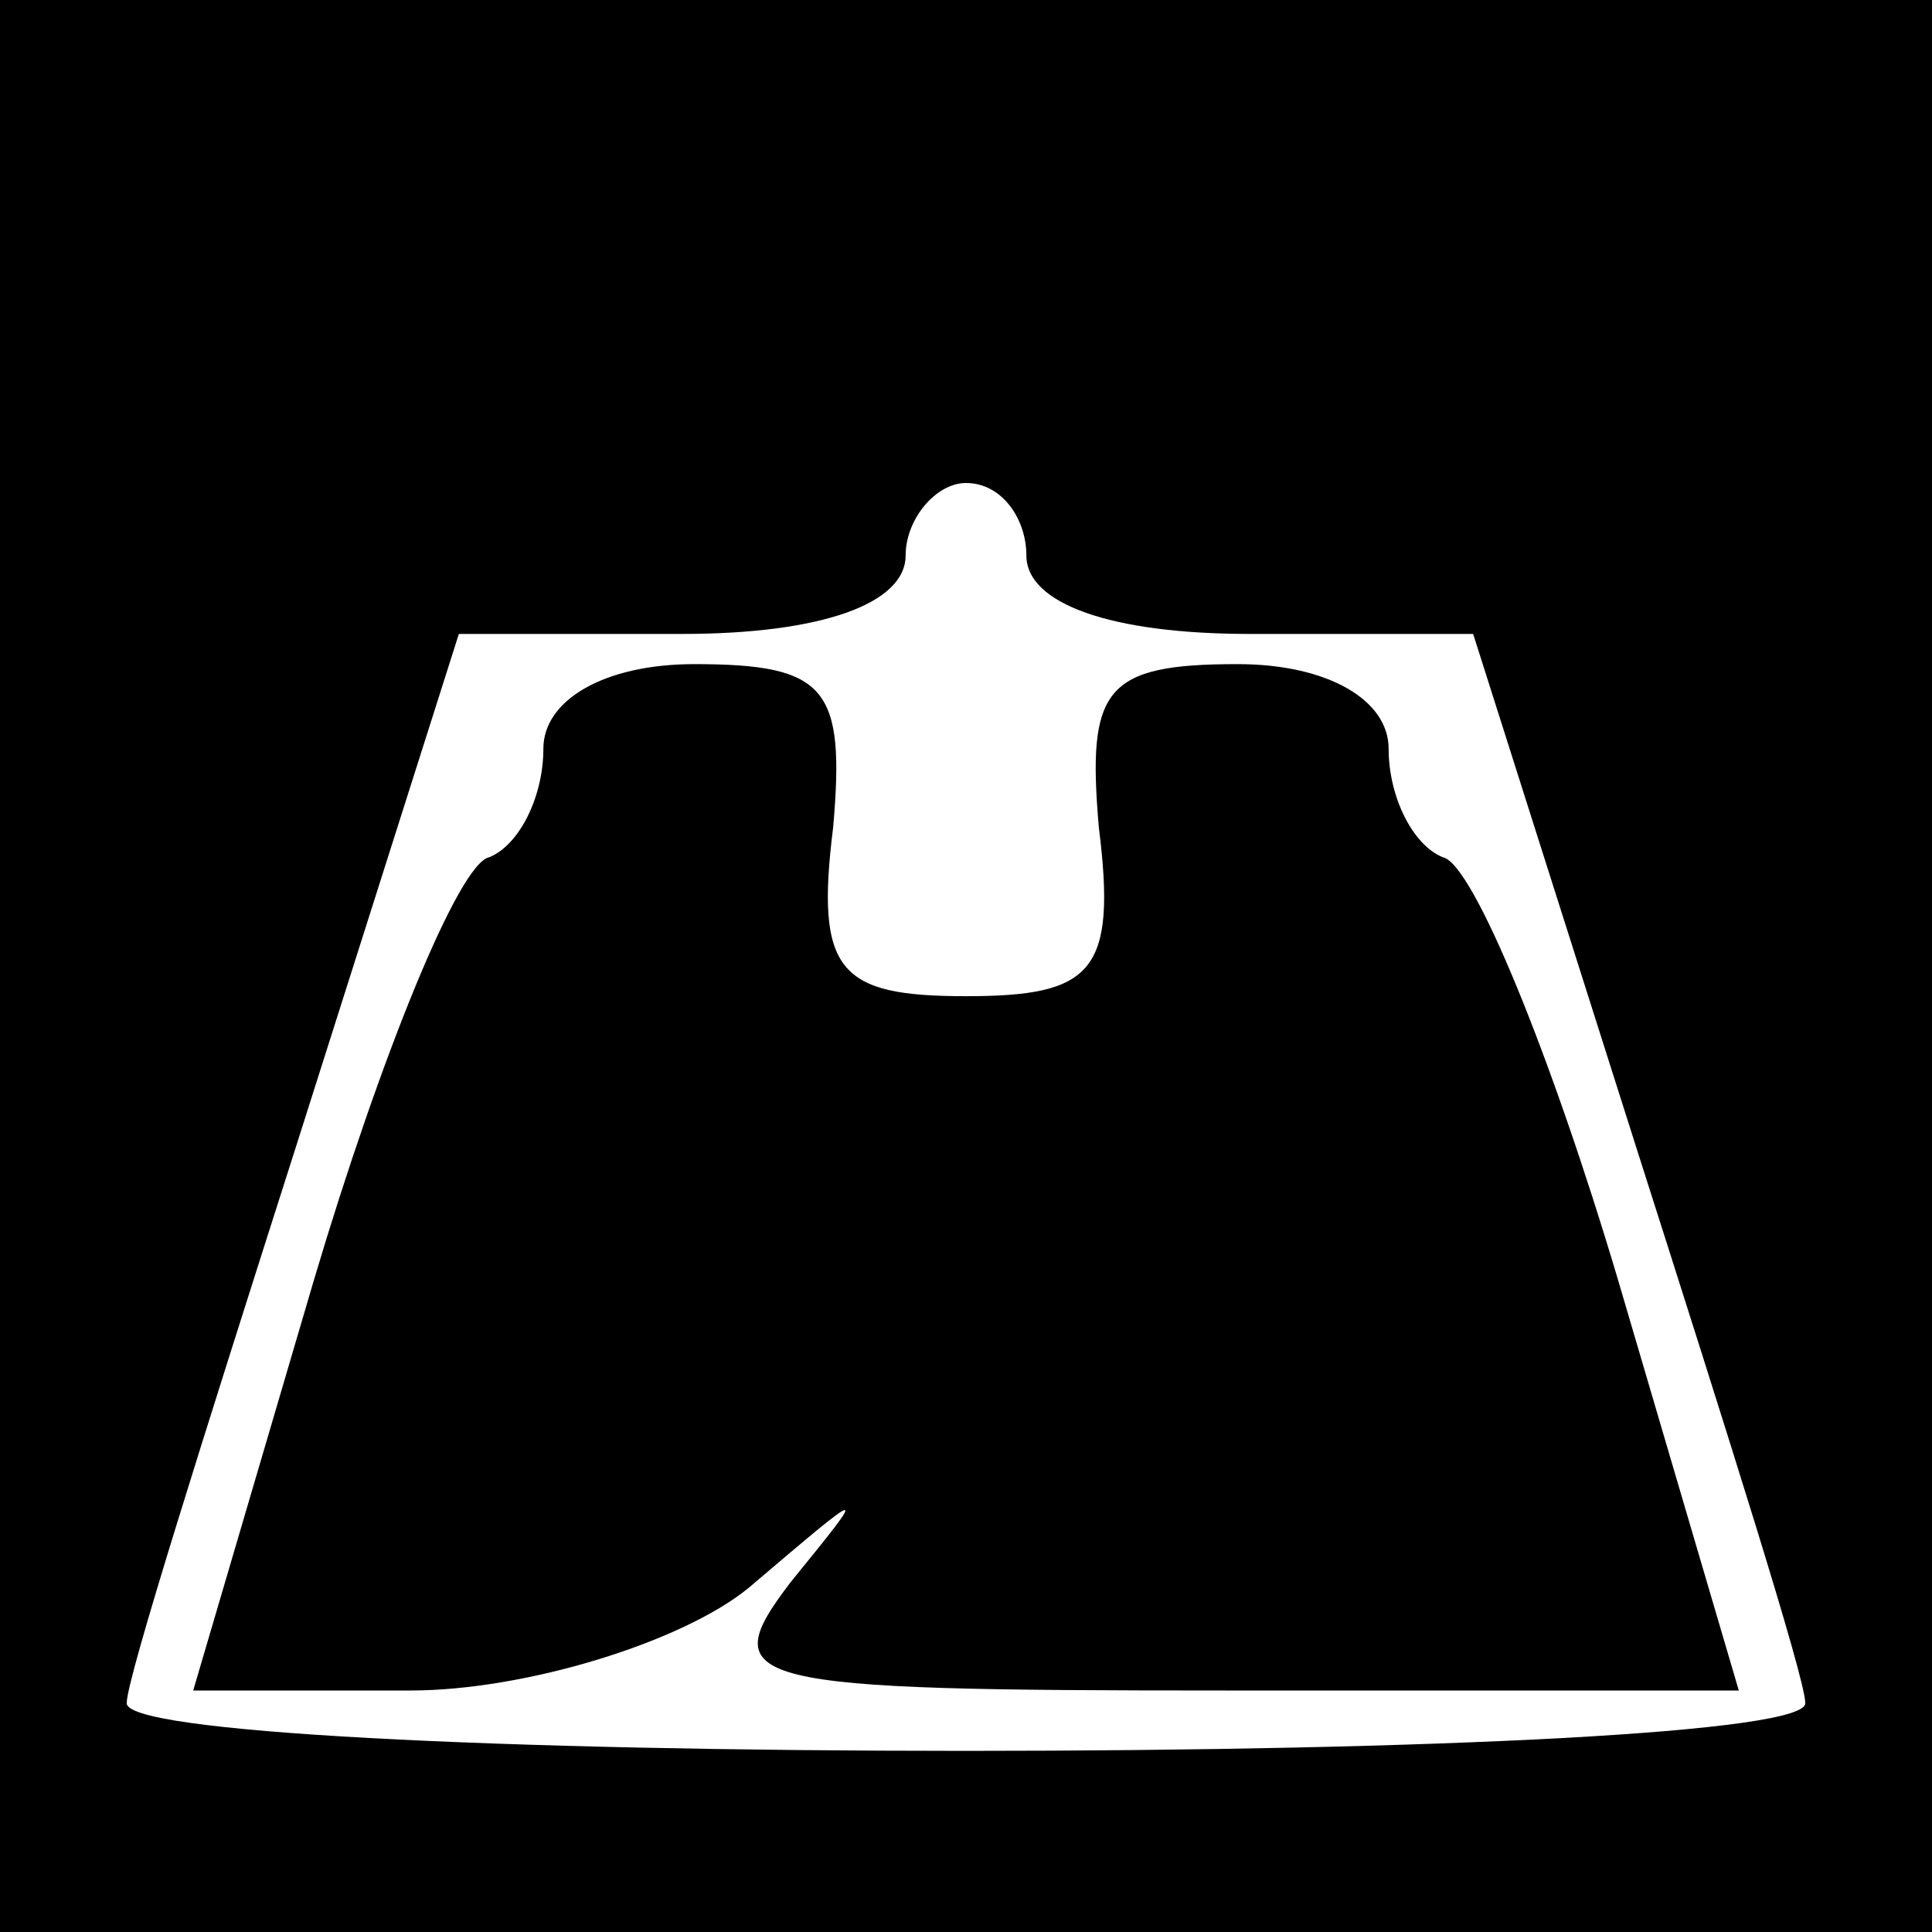 <?xml version="1.0" standalone="no"?>
<!DOCTYPE svg PUBLIC "-//W3C//DTD SVG 20010904//EN"
 "http://www.w3.org/TR/2001/REC-SVG-20010904/DTD/svg10.dtd">
<svg version="1.0" xmlns="http://www.w3.org/2000/svg"
 width="32pt" height="32pt" viewBox="0 0 32 32"
 preserveAspectRatio="xMidYMid meet">
<rect x="0" y="0" width="32" height="32" fill="#808080" stroke="none"/>
<g transform="translate(0,32) scale(0.1,-0.1)"
fill="#000000" stroke="none">
<path fill="#000000" stroke="none" d="M0 160 l0 -160 160 0 160 0 0 160 0
160 -160 0 -160 0 0 -160z"/>
<path fill="#ffffff" stroke="none" d="M170 228 c0 -8 14 -13 37 -13 l37 0 27
-85 c15 -47 28 -88 28 -92 1 -5 -62 -8 -139 -8 -77 0 -140 3 -139 8 0 4 13 45
28 92 l27 85 37 0 c23 0 37 5 37 13 0 6 5 12 10 12 6 0 10 -6 10 -12z"/>
<path fill="#000000" stroke="none" d="M90 196 c0 -8 -4 -16 -9 -18 -5 -1 -18
-33 -29 -70 l-20 -68 36 0 c19 0 45 8 56 17 20 17 20 17 7 1 -13 -17 -8 -18
72 -18 l85 0 -20 68 c-11 37 -24 69 -29 70 -5 2 -9 10 -9 18 0 8 -10 14 -25
14 -22 0 -25 -4 -23 -27 3 -24 -1 -28 -22 -28 -21 0 -25 4 -22 28 2 23 -1 27
-23 27 -15 0 -25 -6 -25 -14z"/>
</g>
</svg>
